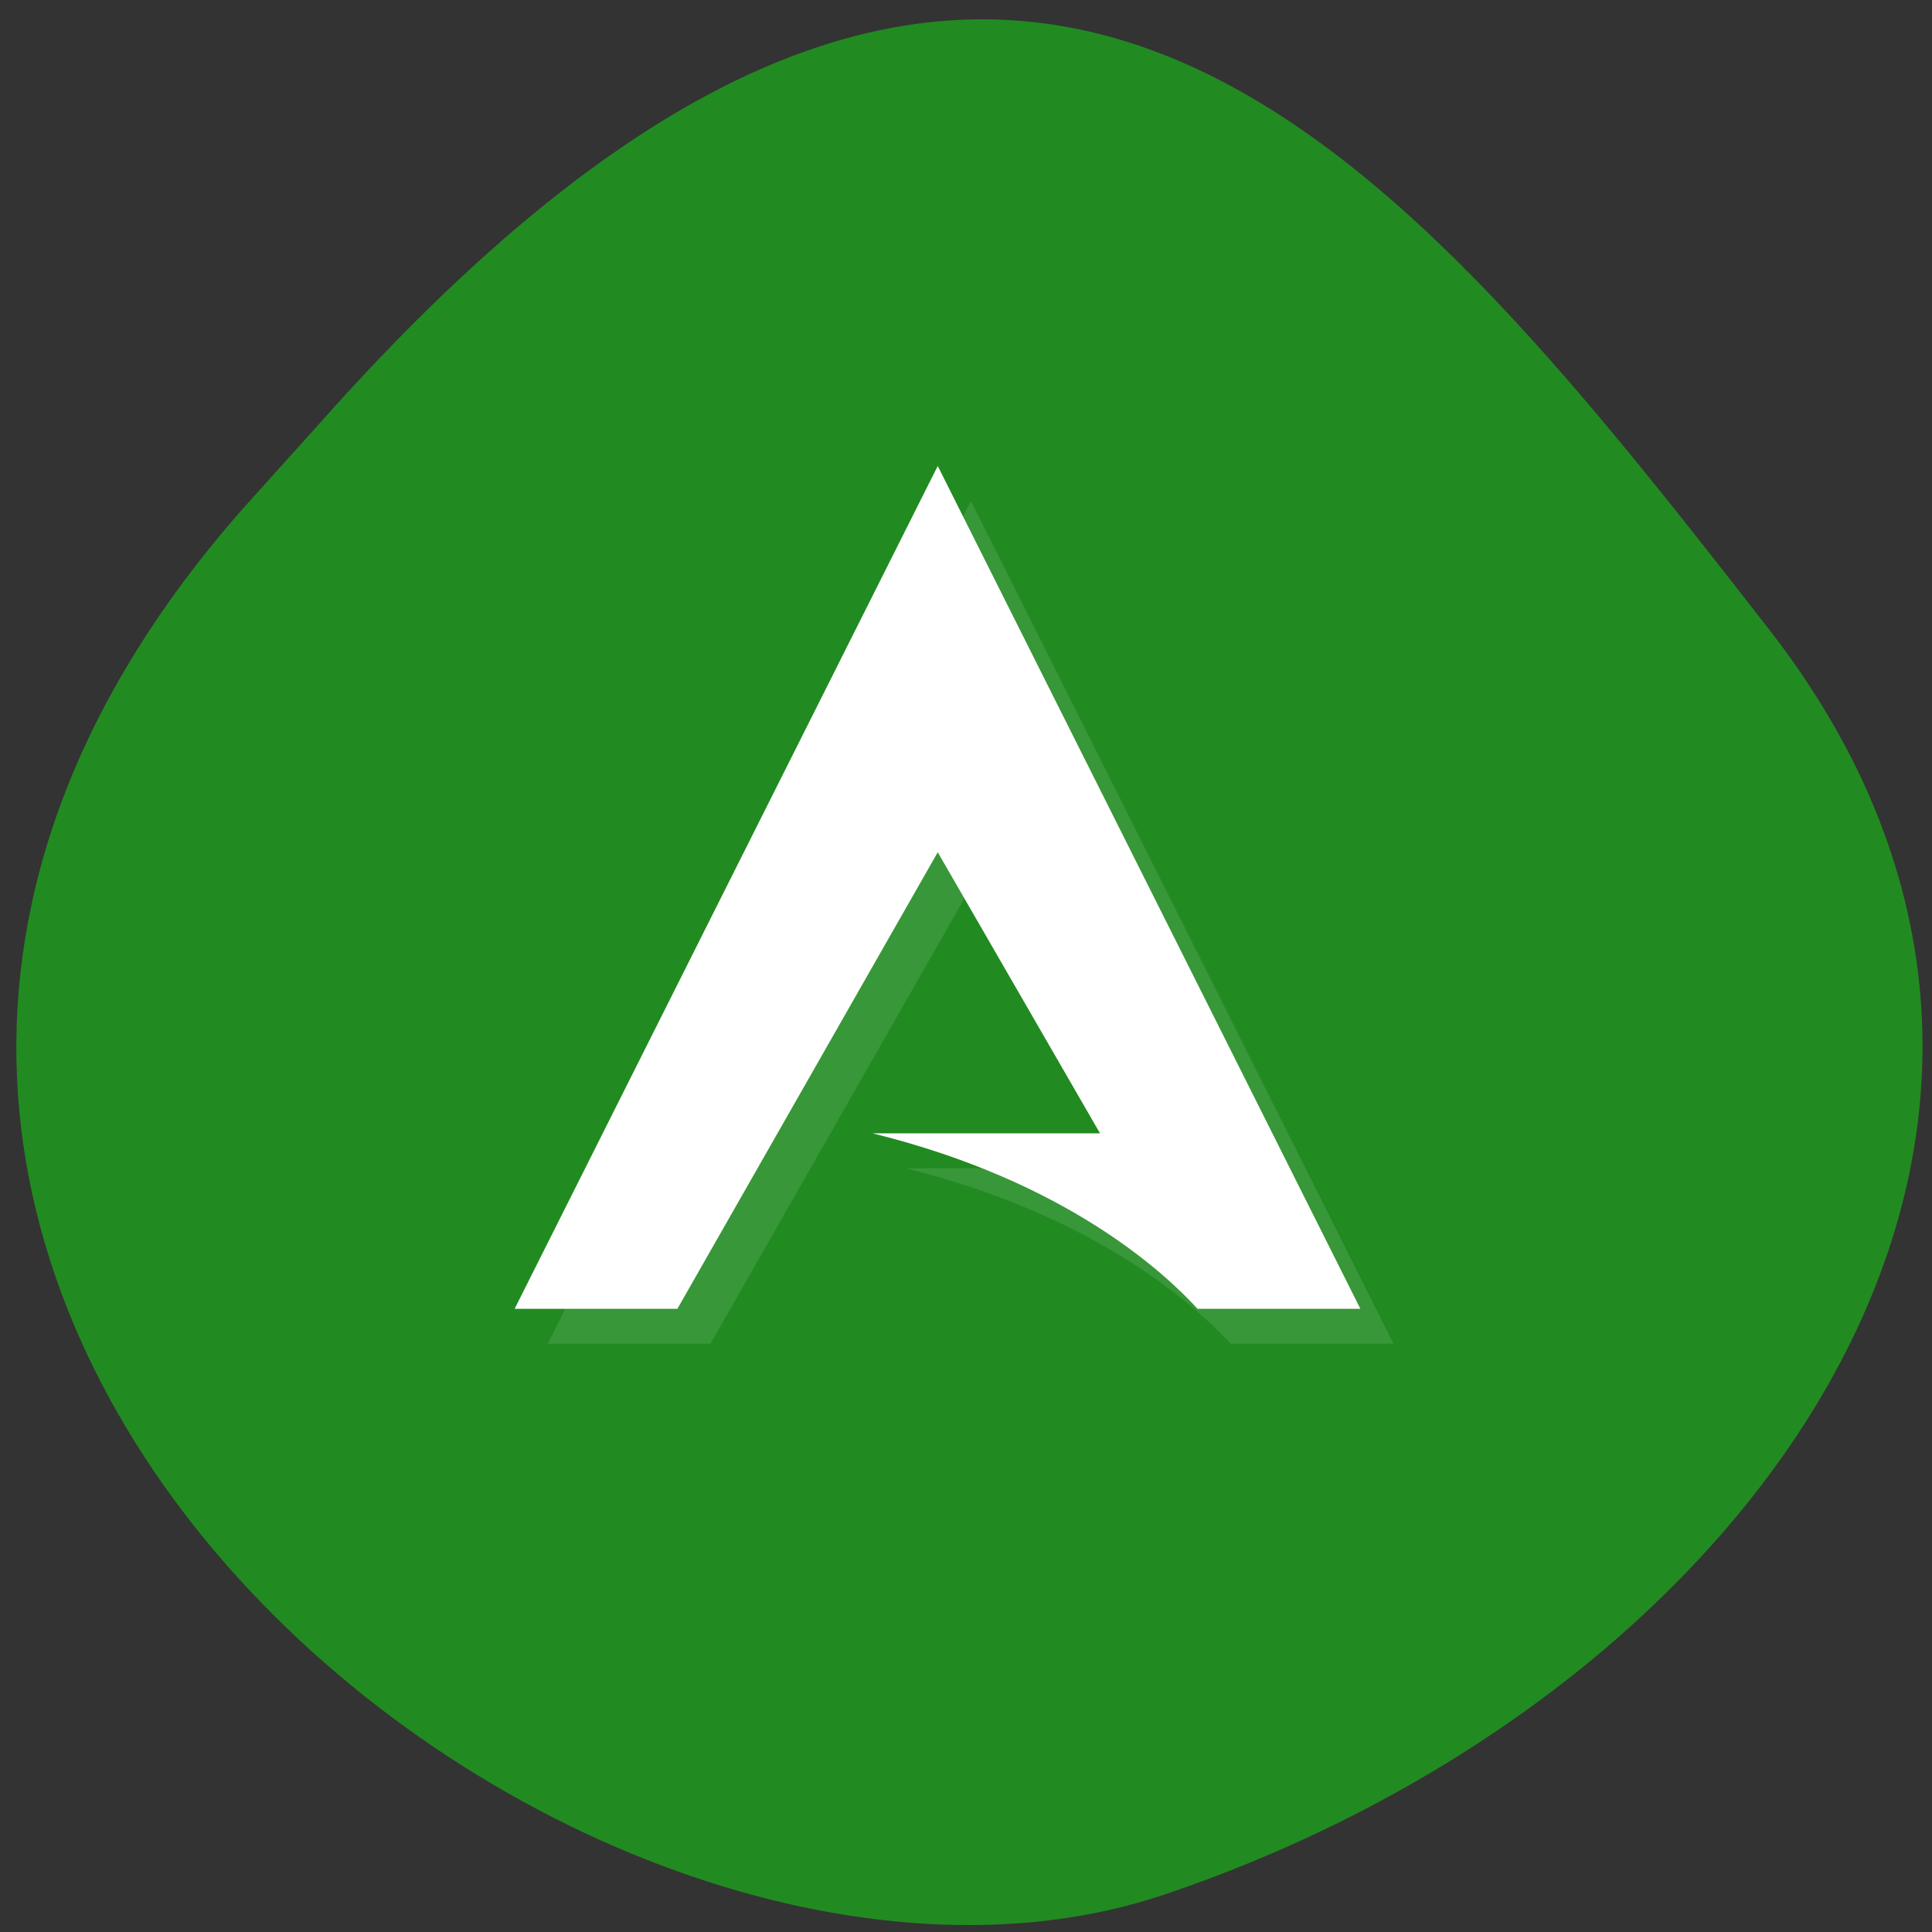 <svg xmlns="http://www.w3.org/2000/svg" viewBox="0 0 16 16"><rect x="0" y="0" width="16" height="16" fill="#333333" stroke="none"/><path d="m 2.027 4.195 c -5.66 6.391 2.719 13.156 7.625 11.492 c 4.906 -1.66 8.203 -6.355 5 -10.473 c -3.207 -4.117 -6.355 -8.09 -12.02 -1.691" fill="#218b21"/><g fill="#fff"><path d="m 8.04 4.148 l 3.5 6.98 h -1.348 c -0.27 -0.289 -1.078 -1.051 -2.691 -1.453 h 1.883 l -1.344 -2.328 l -2.156 3.781 h -1.348" fill-opacity="0.102"/><path d="m 7.766 3.859 l 3.5 6.98 h -1.348 c -0.27 -0.293 -1.078 -1.055 -2.691 -1.453 h 1.883 l -1.344 -2.328 l -2.156 3.781 h -1.348"/></g></svg>